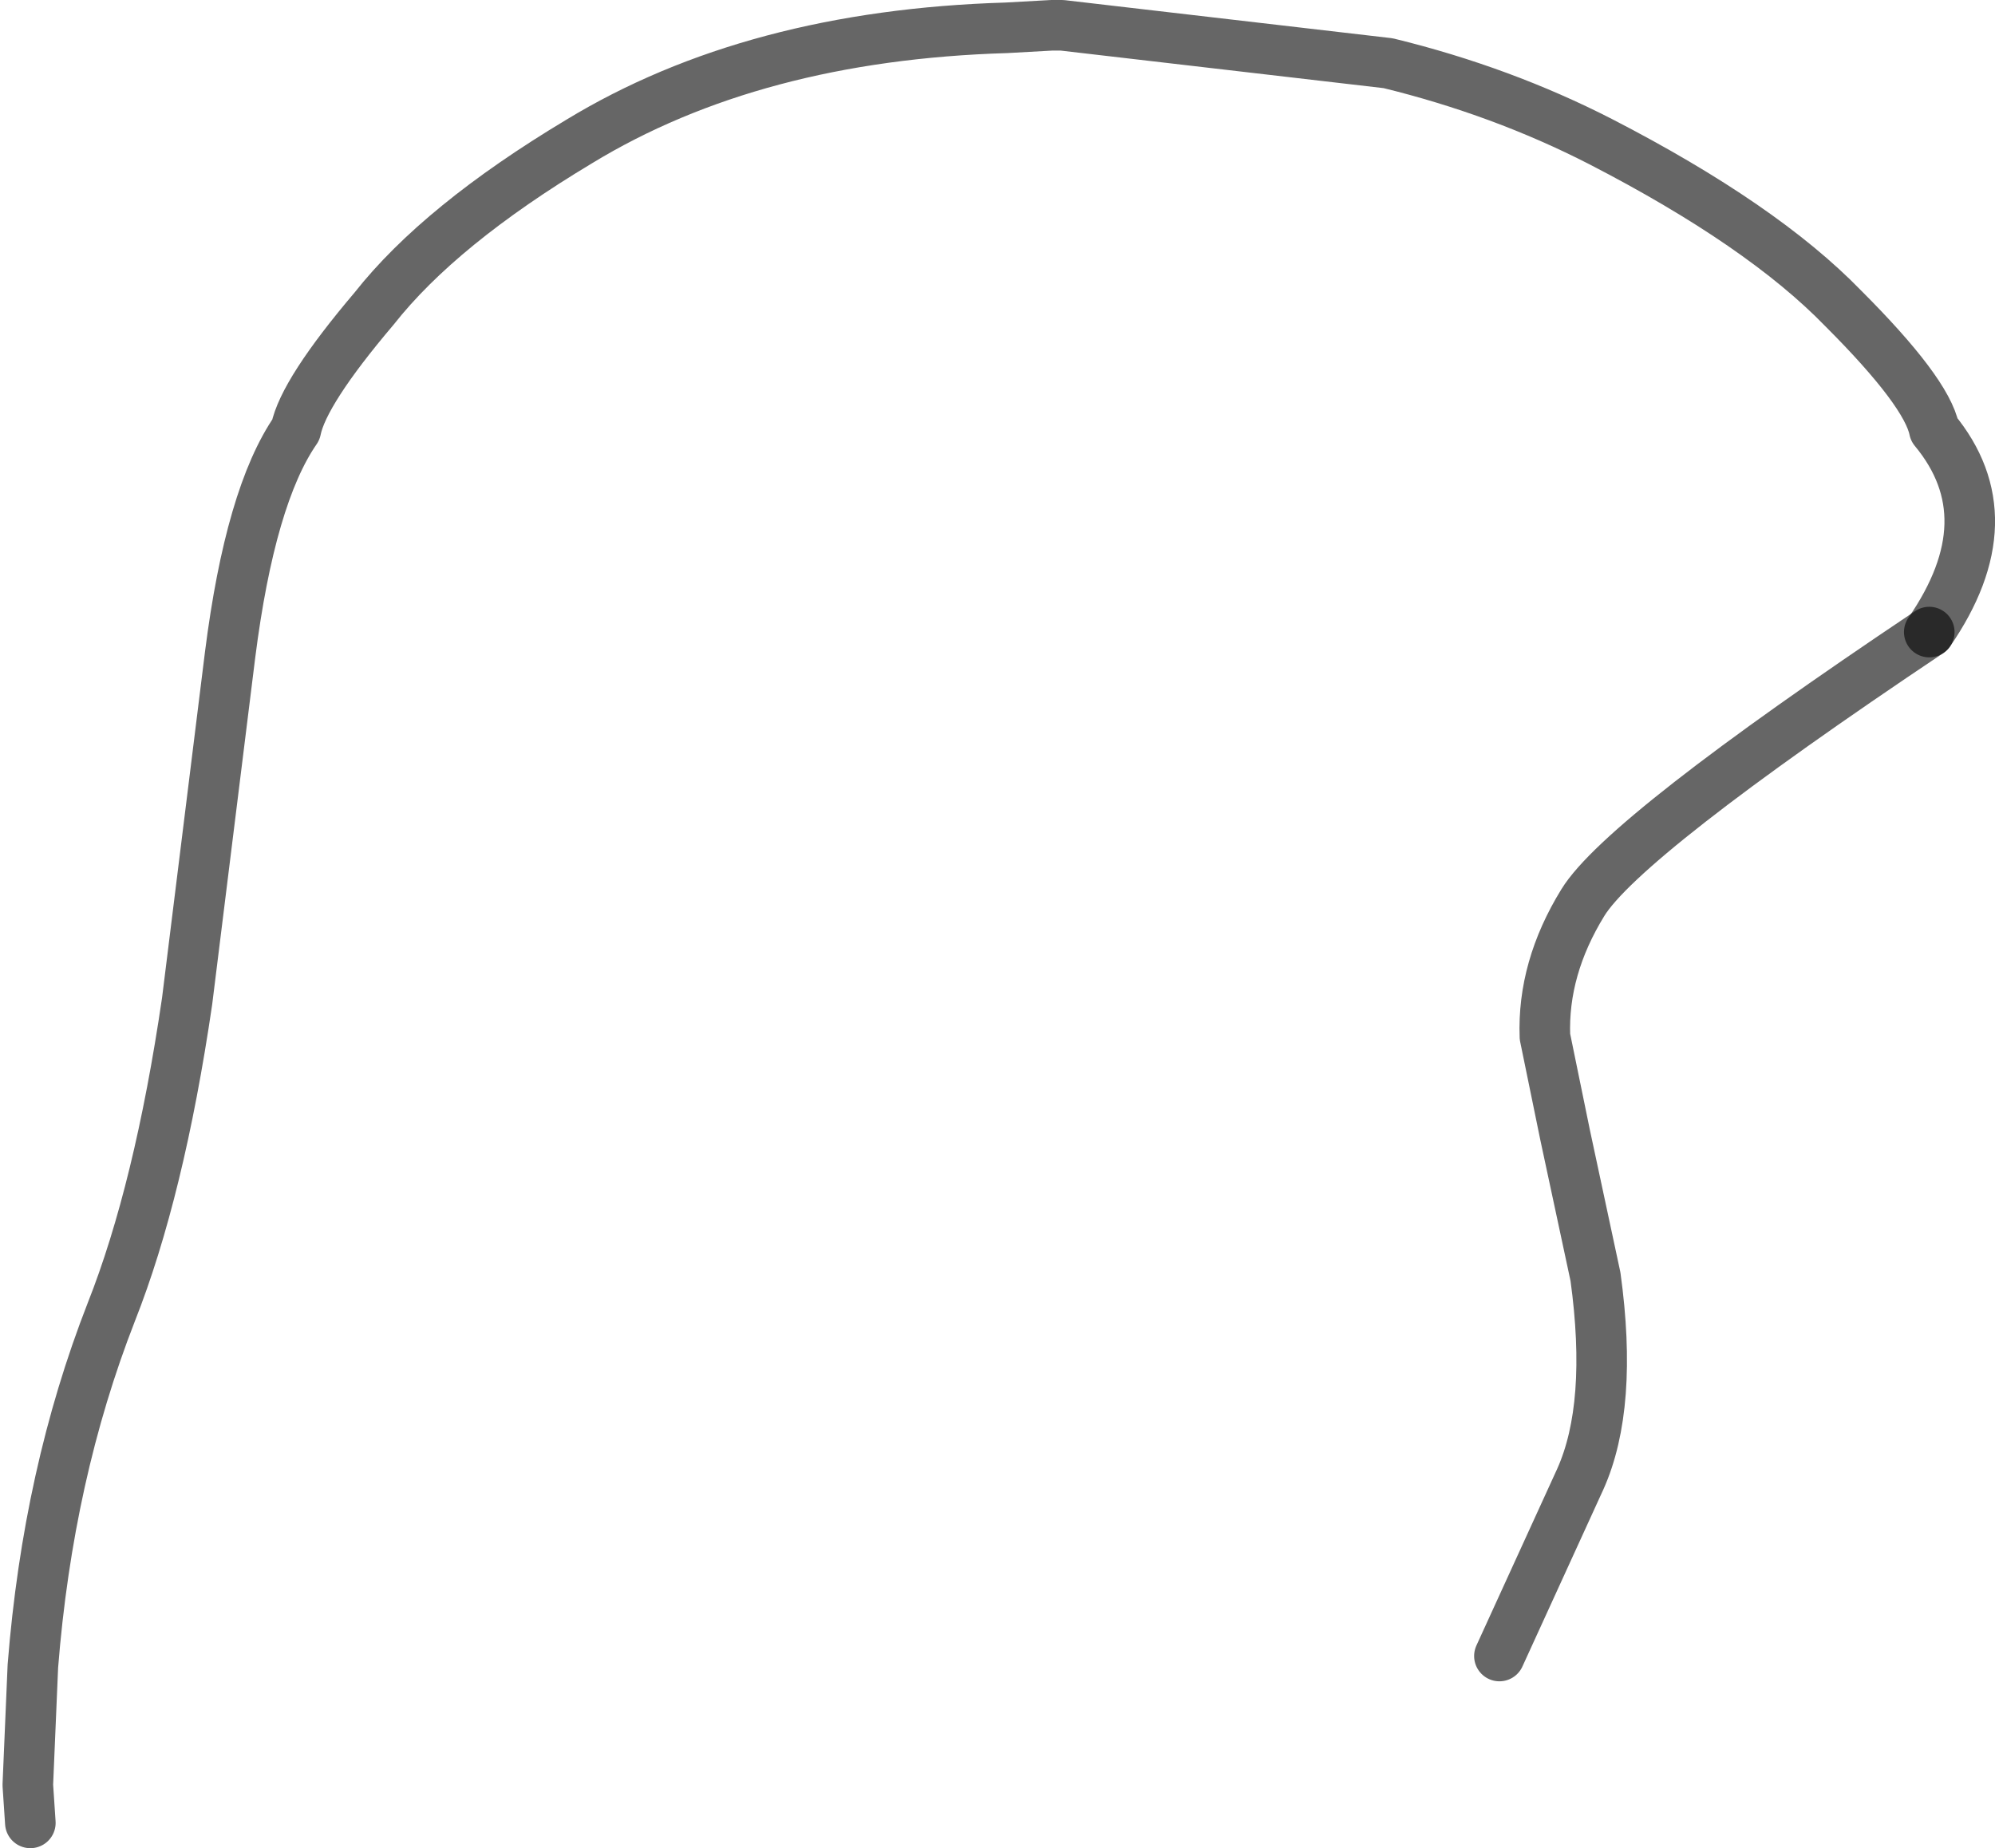 <?xml version="1.0" encoding="UTF-8" standalone="no"?>
<svg xmlns:xlink="http://www.w3.org/1999/xlink" height="36.55px" width="39.45px" xmlns="http://www.w3.org/2000/svg">
  <g transform="matrix(1.0, 0.0, 0.0, 1.0, 21.0, 12.45)">
    <path d="M-20.4 23.6 L-20.45 22.85 -20.35 20.5 Q-20.05 16.7 -18.8 13.5 -17.85 11.1 -17.3 7.35 L-16.45 0.5 Q-16.05 -2.65 -15.15 -3.95 -15.0 -4.7 -13.6 -6.35 -12.3 -8.0 -9.55 -9.65 -6.1 -11.75 -1.1 -11.9 L-0.2 -11.95 0.0 -11.95 6.45 -11.2 Q8.7 -10.65 10.65 -9.65 13.85 -8.0 15.45 -6.35 17.1 -4.7 17.25 -3.95 18.7 -2.2 17.15 0.05 11.1 4.1 10.3 5.4 9.5 6.7 9.55 8.05 L9.95 10.0 10.55 12.8 Q10.9 15.35 10.25 16.8 L8.65 20.3 -20.4 23.6" fill="#ffffff" fill-opacity="0.0" fill-rule="evenodd" stroke="none"/>
    <path d="M8.65 20.3 L10.25 16.8 Q10.9 15.35 10.55 12.8 L9.95 10.0 9.55 8.05 Q9.5 6.7 10.3 5.4 11.1 4.1 17.15 0.05" fill="none" stroke="#000000" stroke-linecap="round" stroke-linejoin="round" stroke-opacity="0.6" stroke-width="1.0"/>
    <path d="M17.15 0.05 Q18.7 -2.2 17.25 -3.95 17.1 -4.7 15.45 -6.35 13.85 -8.0 10.65 -9.65 8.7 -10.65 6.45 -11.2 L0.0 -11.95 -0.2 -11.95 -1.1 -11.9 Q-6.1 -11.75 -9.55 -9.65 -12.3 -8.0 -13.6 -6.35 -15.0 -4.7 -15.15 -3.95 -16.05 -2.65 -16.45 0.5 L-17.3 7.35 Q-17.85 11.1 -18.8 13.5 -20.05 16.7 -20.35 20.5 L-20.45 22.85 -20.4 23.6" fill="none" stroke="#000000" stroke-linecap="round" stroke-linejoin="round" stroke-opacity="0.6" stroke-width="1.0"/>
  </g>
</svg>
